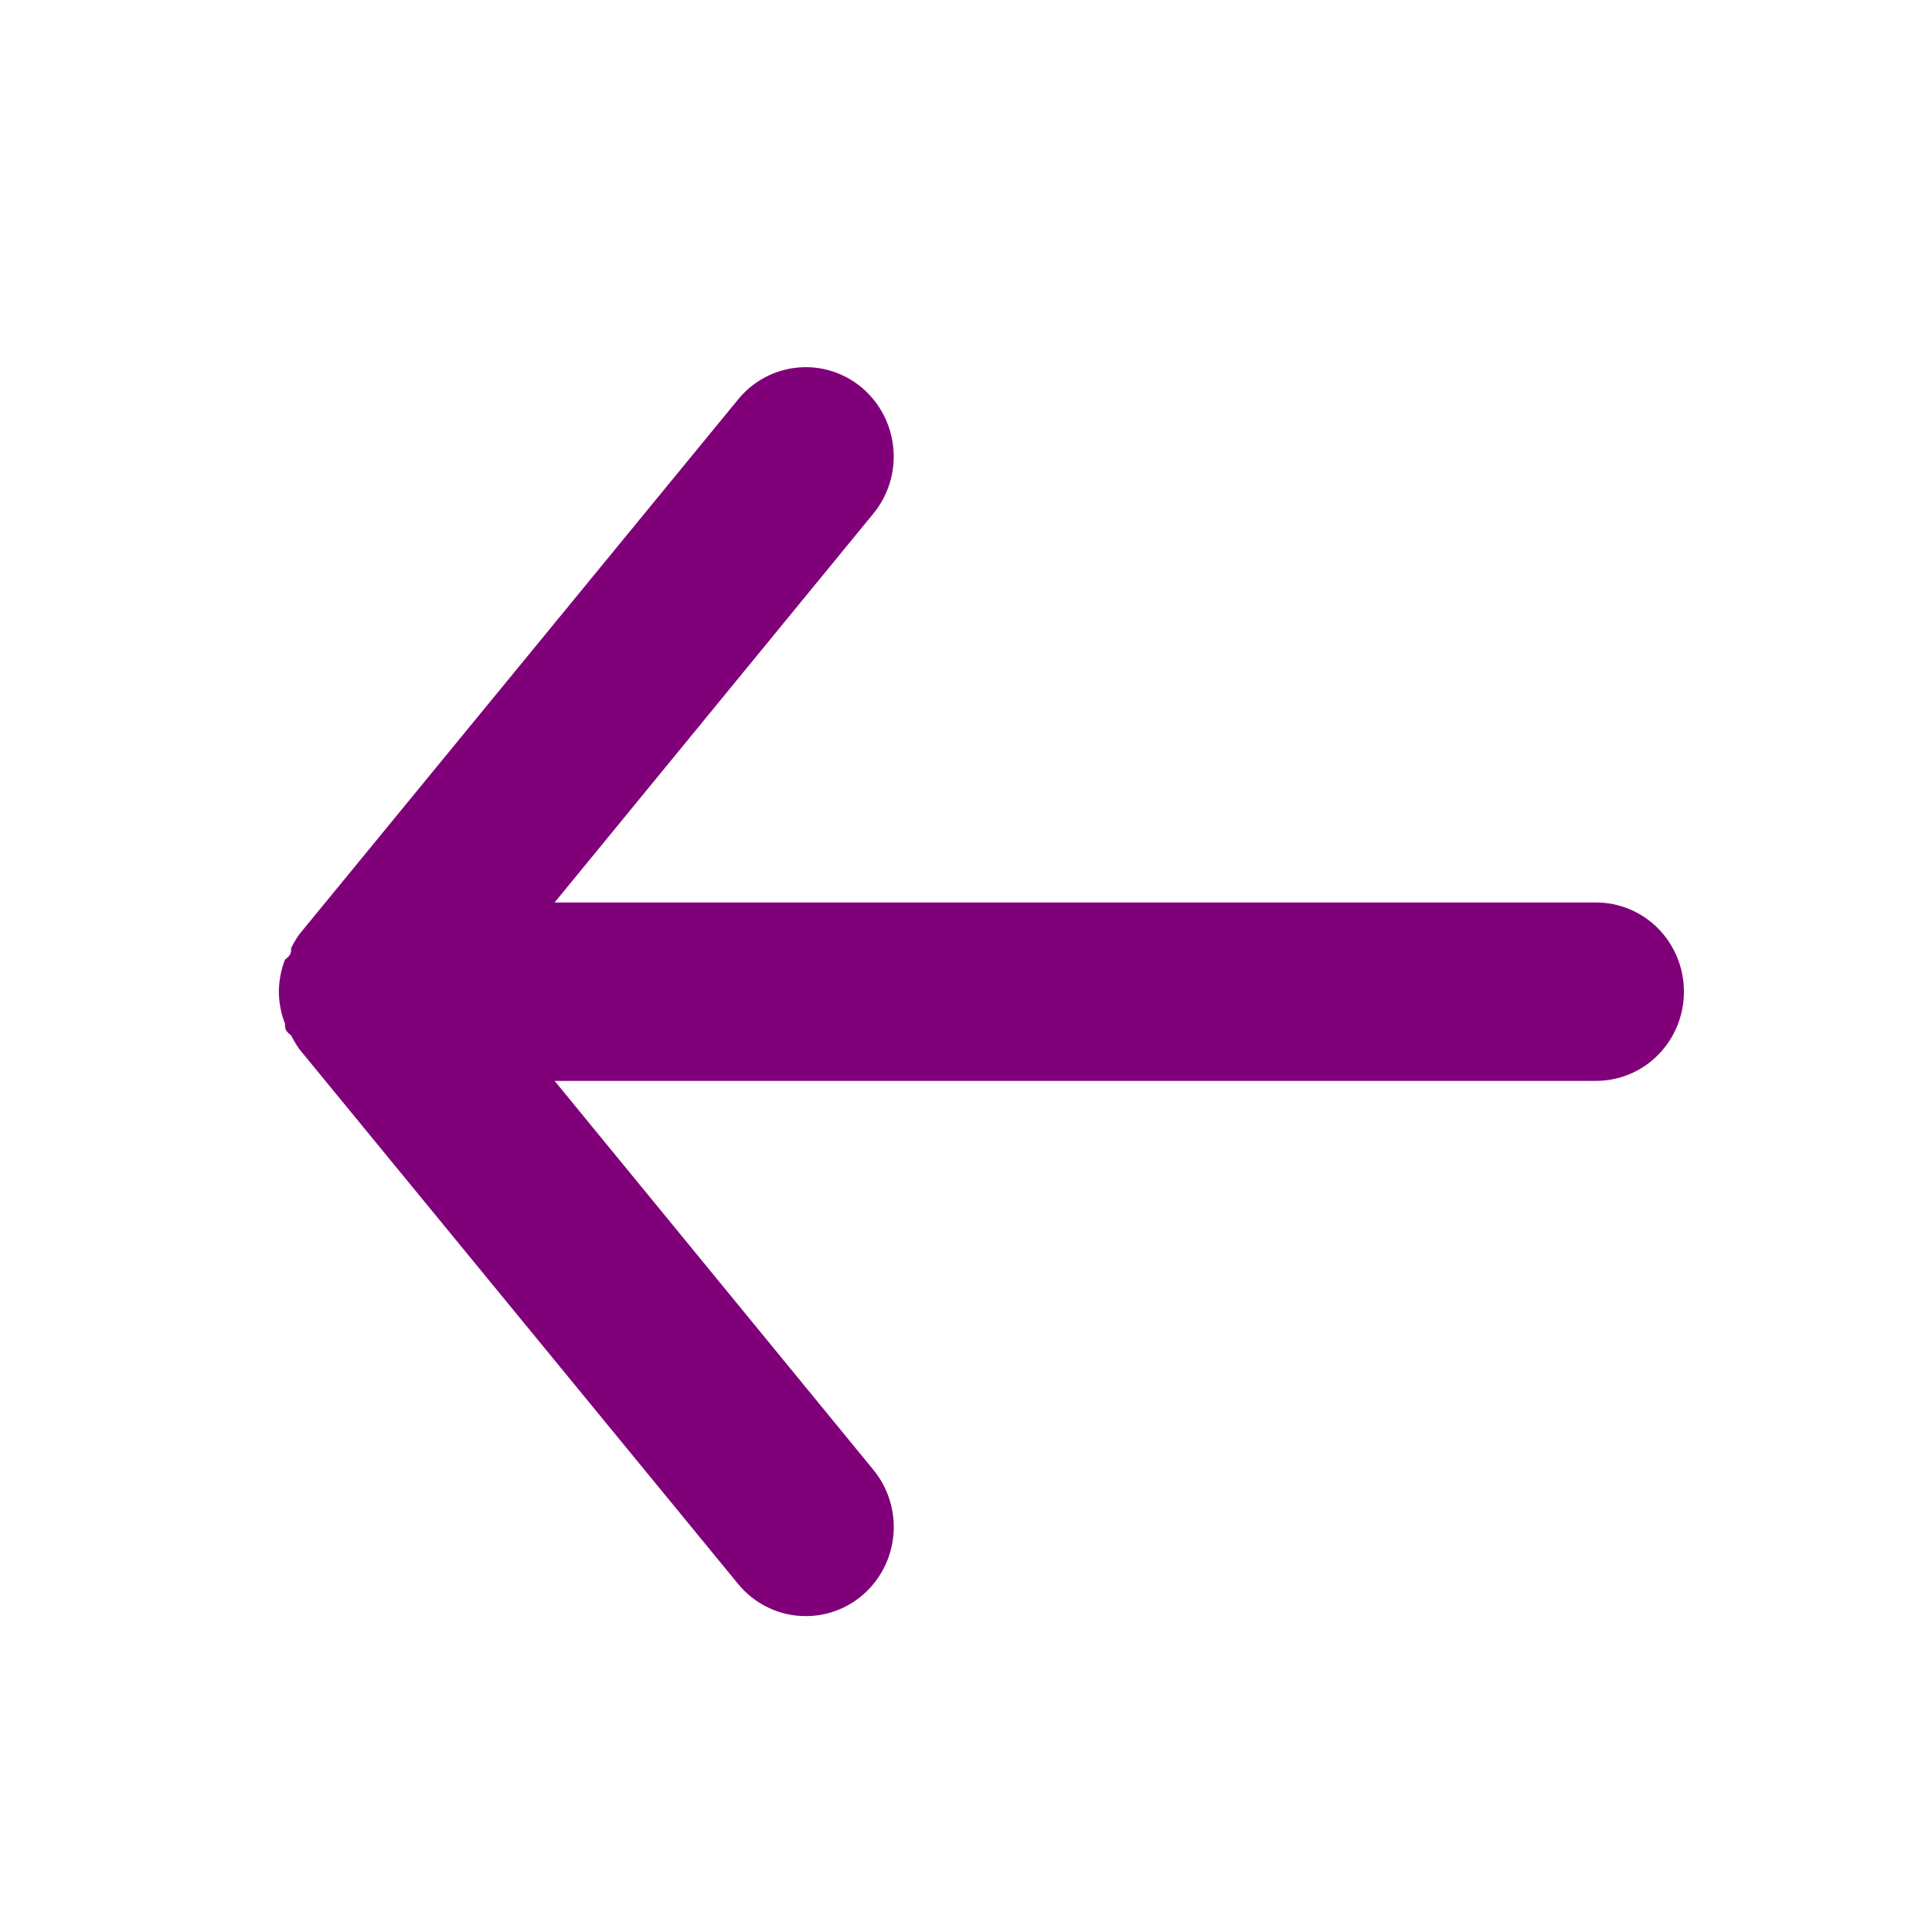 <svg width="33" height="33" viewBox="0 0 33 33" fill="none" xmlns="http://www.w3.org/2000/svg">
<path d="M27.263 15.415H9.473L14.918 8.772C15.173 8.461 15.296 8.06 15.259 7.657C15.222 7.254 15.03 6.882 14.723 6.623C14.417 6.365 14.022 6.24 13.626 6.278C13.229 6.315 12.863 6.51 12.608 6.822L5.108 15.964C5.058 16.036 5.013 16.113 4.973 16.192C4.973 16.268 4.973 16.314 4.868 16.39C4.8 16.565 4.765 16.751 4.763 16.939C4.765 17.127 4.8 17.313 4.868 17.487C4.868 17.563 4.868 17.609 4.973 17.685C5.013 17.765 5.058 17.841 5.108 17.914L12.608 27.056C12.749 27.228 12.926 27.366 13.126 27.461C13.325 27.556 13.543 27.605 13.763 27.604C14.114 27.605 14.454 27.481 14.723 27.254C14.875 27.126 15.001 26.969 15.093 26.792C15.185 26.614 15.242 26.421 15.26 26.221C15.278 26.021 15.257 25.82 15.198 25.629C15.14 25.437 15.045 25.26 14.918 25.106L9.473 18.462H27.263C27.661 18.462 28.043 18.302 28.324 18.016C28.605 17.73 28.763 17.343 28.763 16.939C28.763 16.535 28.605 16.147 28.324 15.861C28.043 15.576 27.661 15.415 27.263 15.415Z" fill="#80007A"/>
</svg>
